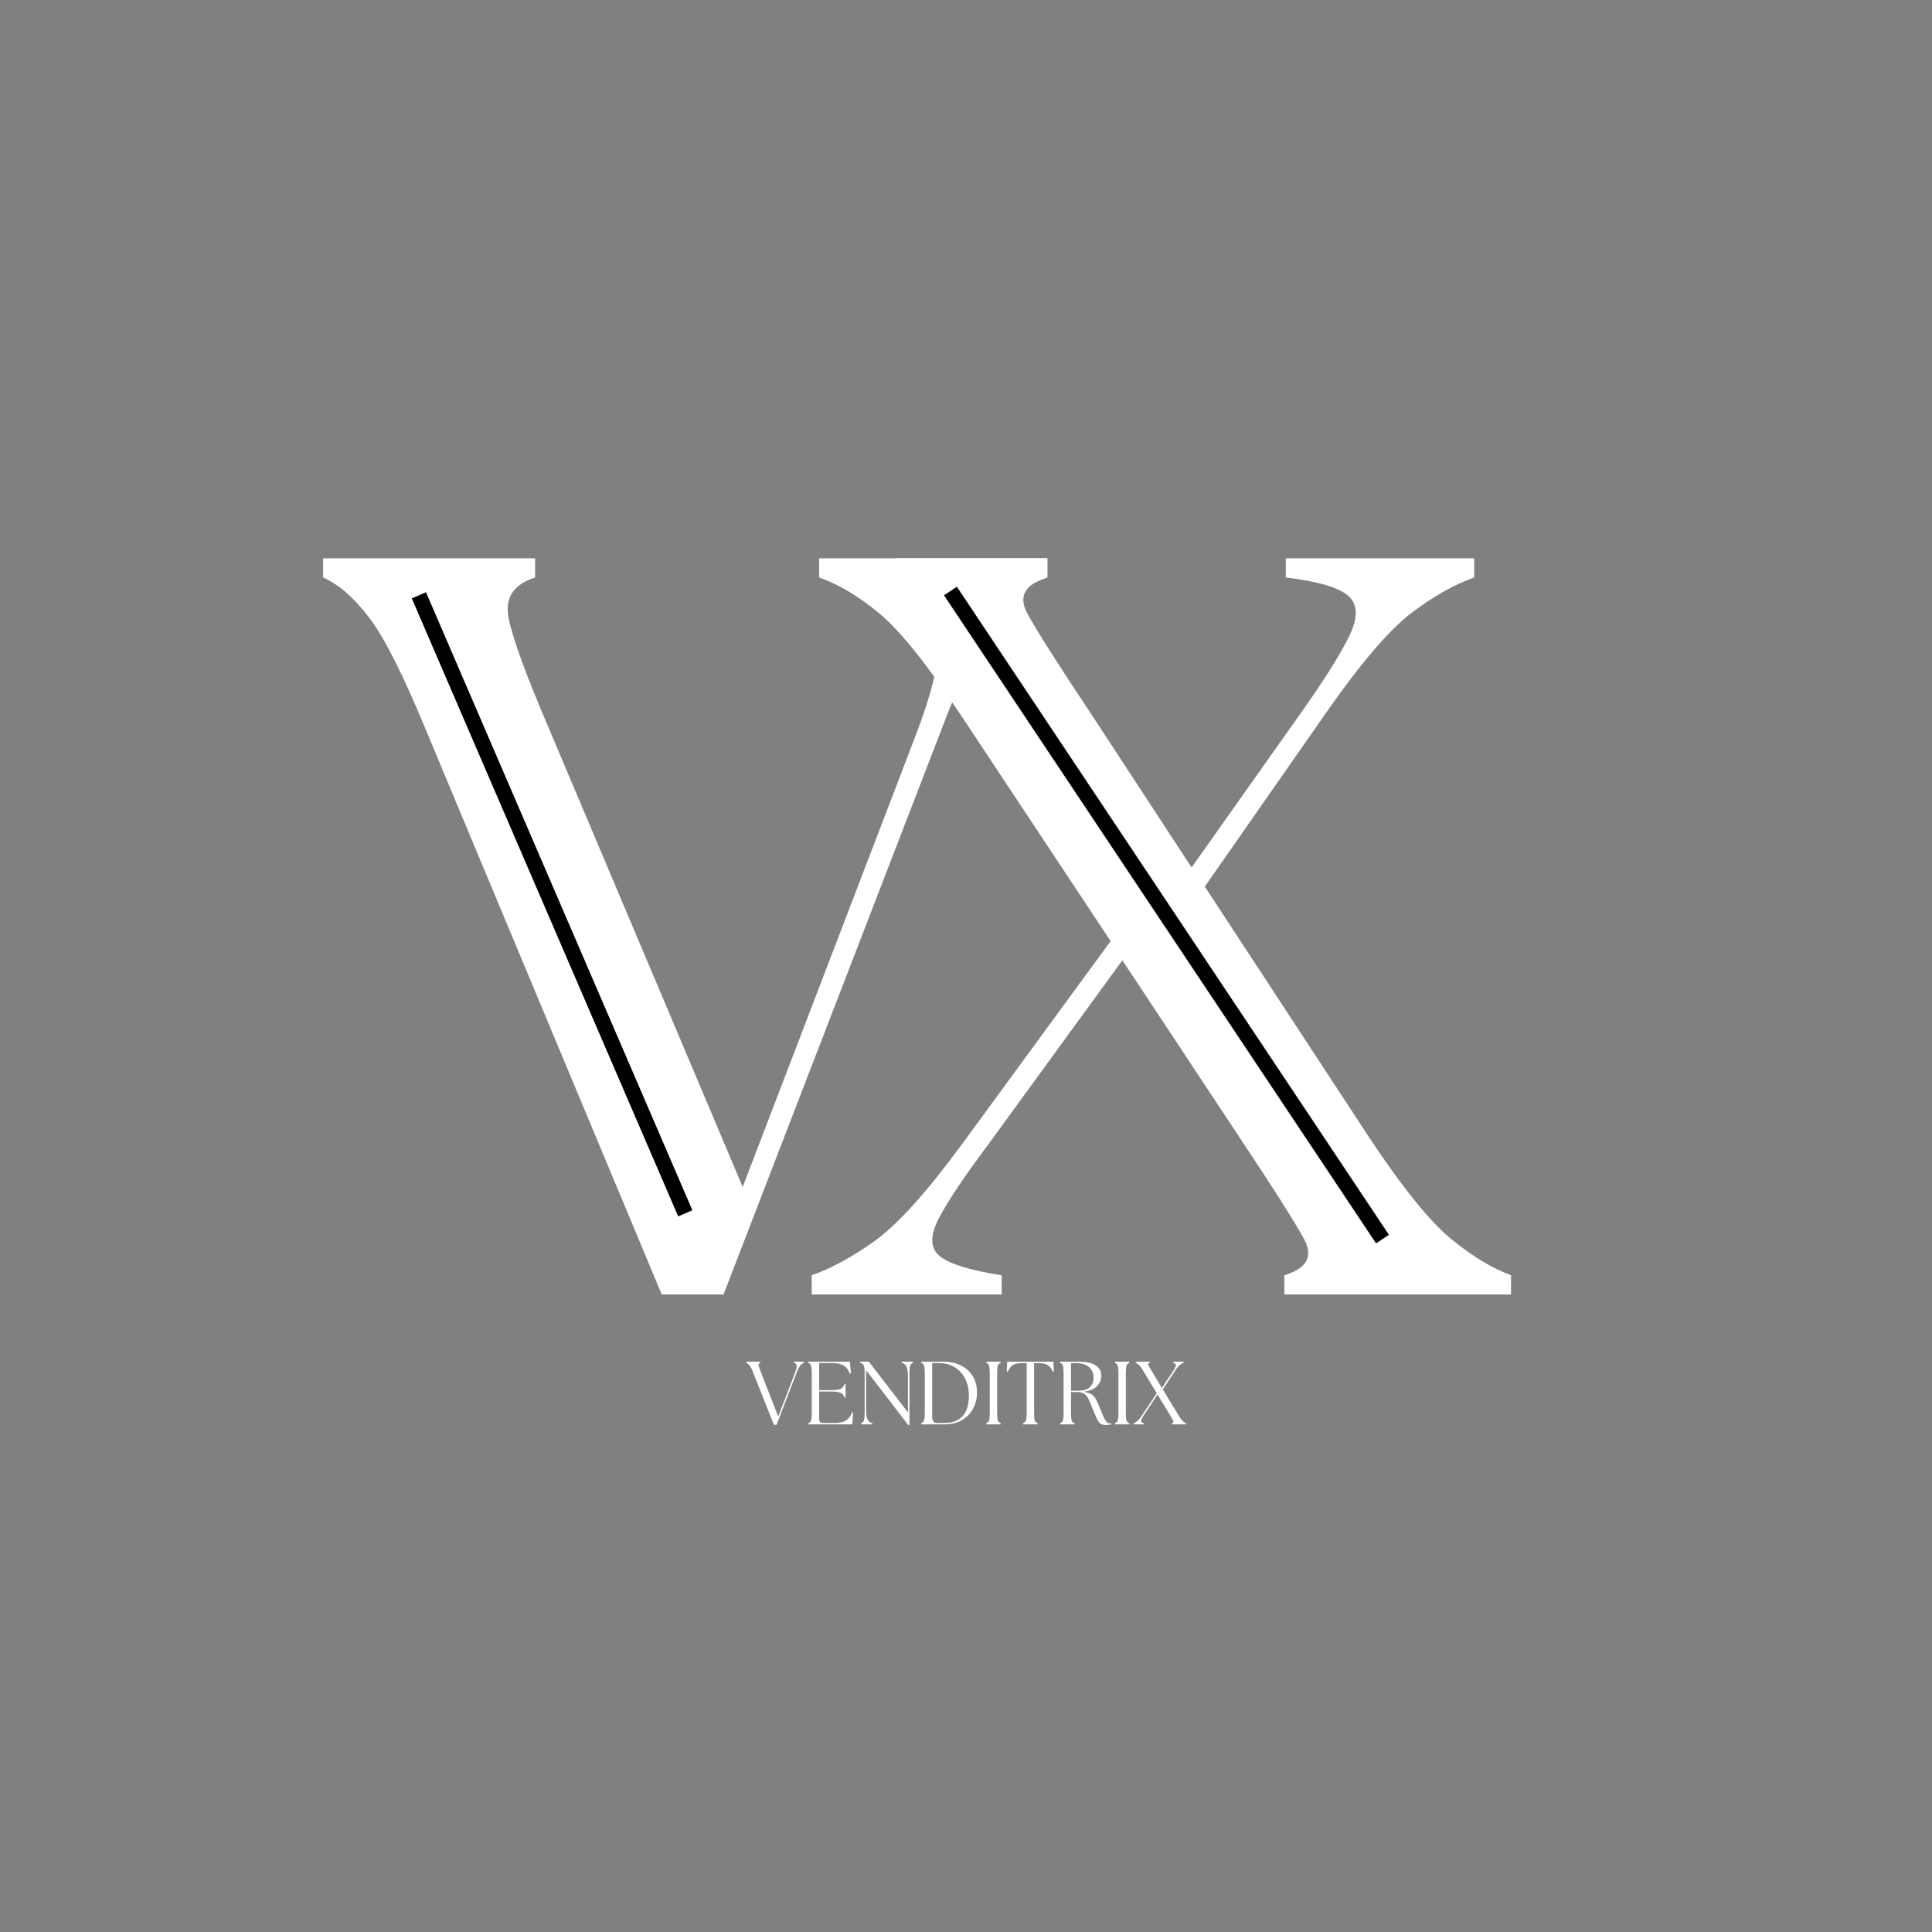 <svg xmlns="http://www.w3.org/2000/svg" xmlns:xlink="http://www.w3.org/1999/xlink" width="500" zoomAndPan="magnify" viewBox="0 0 375 375" height="500" preserveAspectRatio="xMidYMid meet" version="1.0"><rect x="0" y="0" width="375" height="375" fill="#808080" stroke="none"/><defs><g/></defs><g fill="#ffffff" fill-opacity="1"><g transform="translate(64.141, 251.246)"><g><path d="M 18.578 -109.438 C 14.191 -120.102 10.52 -127.391 7.562 -131.297 C 4.613 -135.203 1.617 -137.82 -1.422 -139.156 L -1.422 -142.875 L 39.719 -142.875 L 39.719 -139.156 C 35.531 -137.82 33.816 -135.203 34.578 -131.297 C 35.336 -127.391 38.004 -120.102 42.578 -109.438 L 80.016 -20.859 L 113.734 -108.875 C 117.348 -118.395 118.82 -125.582 118.156 -130.438 C 117.488 -135.301 114.68 -138.207 109.734 -139.156 L 109.734 -142.875 L 139.156 -142.875 L 139.156 -139.156 C 135.156 -137.82 131.727 -135.203 128.875 -131.297 C 126.02 -127.391 122.492 -119.914 118.297 -108.875 L 76.297 0 L 64.297 0 Z M 18.578 -109.438 "/></g></g></g><g fill="#ffffff" fill-opacity="1"><g transform="translate(160.132, 251.246)"><g><path d="M 89.156 0 L 89.156 -3.719 C 93.531 -5.051 94.812 -7.383 93 -10.719 C 91.195 -14.051 87.055 -20.578 80.578 -30.297 L 57.719 -64.859 L 31.719 -29.141 C 27.145 -23.047 23.953 -18.285 22.141 -14.859 C 20.336 -11.43 20.383 -8.953 22.281 -7.422 C 24.188 -5.898 28.191 -4.664 34.297 -3.719 L 34.297 0 L -2.578 0 L -2.578 -3.719 C 1.234 -5.051 5.328 -7.285 9.703 -10.422 C 14.086 -13.566 19.711 -19.805 26.578 -29.141 L 55.438 -68.578 L 26.281 -112.578 C 19.812 -122.297 14.578 -128.82 10.578 -132.156 C 6.578 -135.488 2.672 -137.82 -1.141 -139.156 L -1.141 -142.875 L 43.141 -142.875 L 43.141 -139.156 C 38.766 -137.82 37.477 -135.488 39.281 -132.156 C 41.094 -128.82 45.238 -122.297 51.719 -112.578 L 71.156 -82.875 L 92.578 -113.156 C 97.148 -119.633 100.242 -124.586 101.859 -128.016 C 103.484 -131.441 103.391 -133.961 101.578 -135.578 C 99.773 -137.203 95.727 -138.395 89.438 -139.156 L 89.438 -142.875 L 126.016 -142.875 L 126.016 -139.156 C 122.203 -137.82 118.148 -135.535 113.859 -132.297 C 109.578 -129.055 104.102 -122.676 97.438 -113.156 L 73.719 -79.156 L 105.734 -30.297 C 112.203 -20.578 117.484 -14.051 121.578 -10.719 C 125.68 -7.383 129.539 -5.051 133.156 -3.719 L 133.156 0 Z M 89.156 0 "/></g></g></g><path stroke-linecap="butt" transform="matrix(0.416, 0.624, -0.624, 0.416, 185.728, 113.883)" fill="none" stroke-linejoin="miter" d="M -0.001 1.999 L 201.588 1.999 " stroke="#000000" stroke-width="4" stroke-opacity="1" stroke-miterlimit="4"/><path stroke-linecap="butt" transform="matrix(0.297, 0.689, -0.689, 0.297, 82.682, 114.953)" fill="none" stroke-linejoin="miter" d="M -0 2 L 174.102 2 " stroke="#000000" stroke-width="4" stroke-opacity="1" stroke-miterlimit="4"/><g fill="#ffffff" fill-opacity="1"><g transform="translate(144.924, 276.468)"><g><path d="M 1.234 -10.125 C 0.984 -10.781 0.75 -11.227 0.531 -11.469 C 0.312 -11.707 0.113 -11.867 -0.062 -11.953 L -0.062 -12.172 L 2.641 -12.172 L 2.641 -11.953 C 2.391 -11.867 2.281 -11.707 2.312 -11.469 C 2.352 -11.227 2.504 -10.781 2.766 -10.125 L 6.125 -1.516 L 9.422 -10.109 C 9.641 -10.68 9.734 -11.113 9.703 -11.406 C 9.672 -11.707 9.504 -11.891 9.203 -11.953 L 9.203 -12.172 L 11.141 -12.172 L 11.141 -11.953 C 10.91 -11.867 10.68 -11.707 10.453 -11.469 C 10.234 -11.227 9.992 -10.781 9.734 -10.125 L 5.797 0.094 L 5.297 0.094 Z M 1.234 -10.125 "/></g></g></g><g fill="#ffffff" fill-opacity="1"><g transform="translate(155.986, 276.468)"><g><path d="M 0.891 0 L 0.891 -0.219 C 1.148 -0.301 1.328 -0.473 1.422 -0.734 C 1.523 -1.004 1.578 -1.492 1.578 -2.203 L 1.578 -9.969 C 1.578 -10.688 1.523 -11.176 1.422 -11.438 C 1.328 -11.695 1.148 -11.867 0.891 -11.953 L 0.891 -12.172 L 8.969 -12.172 L 9.172 -9.906 L 8.969 -9.859 C 8.664 -10.629 8.242 -11.16 7.703 -11.453 C 7.172 -11.754 6.457 -11.906 5.562 -11.906 L 3.016 -11.906 L 3.016 -6.641 L 5.234 -6.641 C 5.891 -6.641 6.398 -6.68 6.766 -6.766 C 7.141 -6.859 7.41 -6.992 7.578 -7.172 C 7.742 -7.348 7.863 -7.566 7.938 -7.828 L 8.141 -7.828 L 8.141 -5.203 L 7.938 -5.203 C 7.863 -5.461 7.742 -5.68 7.578 -5.859 C 7.41 -6.035 7.141 -6.164 6.766 -6.25 C 6.398 -6.332 5.891 -6.375 5.234 -6.375 L 3.016 -6.375 L 3.016 -1.047 C 3.016 -0.523 3.273 -0.266 3.797 -0.266 L 6.047 -0.266 C 6.879 -0.266 7.566 -0.406 8.109 -0.688 C 8.66 -0.977 9.094 -1.531 9.406 -2.344 L 9.594 -2.312 L 9.453 0 Z M 0.891 0 "/></g></g></g><g fill="#ffffff" fill-opacity="1"><g transform="translate(166.232, 276.468)"><g><path d="M 10.062 0.141 L 1.875 -10.516 L 1.875 -2.906 C 1.875 -2.238 1.922 -1.723 2.016 -1.359 C 2.109 -1.004 2.242 -0.742 2.422 -0.578 C 2.609 -0.41 2.828 -0.289 3.078 -0.219 L 3.078 0 L 0.906 0 L 0.906 -0.219 C 1.164 -0.301 1.344 -0.473 1.438 -0.734 C 1.539 -1.004 1.594 -1.492 1.594 -2.203 L 1.594 -9.969 C 1.594 -10.688 1.531 -11.176 1.406 -11.438 C 1.281 -11.695 1.047 -11.867 0.703 -11.953 L 0.703 -12.172 L 2.406 -12.172 L 10 -2.328 L 10 -9.266 C 10 -9.93 9.953 -10.445 9.859 -10.812 C 9.766 -11.176 9.629 -11.438 9.453 -11.594 C 9.285 -11.758 9.066 -11.879 8.797 -11.953 L 8.797 -12.172 L 10.984 -12.172 L 10.984 -11.953 C 10.723 -11.867 10.539 -11.695 10.438 -11.438 C 10.344 -11.176 10.297 -10.688 10.297 -9.969 L 10.297 0.141 Z M 10.062 0.141 "/></g></g></g><g fill="#ffffff" fill-opacity="1"><g transform="translate(177.92, 276.468)"><g><path d="M 0.891 0 L 0.891 -0.219 C 1.148 -0.301 1.328 -0.473 1.422 -0.734 C 1.523 -1.004 1.578 -1.492 1.578 -2.203 L 1.578 -9.969 C 1.578 -10.688 1.523 -11.176 1.422 -11.438 C 1.328 -11.695 1.148 -11.867 0.891 -11.953 L 0.891 -12.172 L 5.047 -12.172 C 6.234 -12.172 7.25 -12 8.094 -11.656 C 8.945 -11.312 9.641 -10.852 10.172 -10.281 C 10.703 -9.719 11.094 -9.094 11.344 -8.406 C 11.594 -7.719 11.719 -7.02 11.719 -6.312 C 11.727 -5.094 11.473 -4.008 10.953 -3.062 C 10.441 -2.113 9.711 -1.363 8.766 -0.812 C 7.828 -0.27 6.719 0 5.438 0 Z M 3.016 -1.531 C 3.016 -1.125 3.082 -0.812 3.219 -0.594 C 3.352 -0.375 3.66 -0.266 4.141 -0.266 L 5.406 -0.266 C 6.926 -0.266 8.094 -0.703 8.906 -1.578 C 9.727 -2.453 10.141 -3.801 10.141 -5.625 C 10.141 -6.781 9.91 -7.832 9.453 -8.781 C 9.004 -9.727 8.336 -10.484 7.453 -11.047 C 6.578 -11.617 5.488 -11.906 4.188 -11.906 L 3.016 -11.906 Z M 3.016 -1.531 "/></g></g></g><g fill="#ffffff" fill-opacity="1"><g transform="translate(190.531, 276.468)"><g><path d="M 0.891 0 L 0.891 -0.219 C 1.148 -0.301 1.328 -0.473 1.422 -0.734 C 1.523 -1.004 1.578 -1.492 1.578 -2.203 L 1.578 -9.969 C 1.578 -10.688 1.523 -11.176 1.422 -11.438 C 1.328 -11.695 1.148 -11.867 0.891 -11.953 L 0.891 -12.172 L 3.703 -12.172 L 3.703 -11.953 C 3.43 -11.867 3.25 -11.695 3.156 -11.438 C 3.062 -11.176 3.016 -10.688 3.016 -9.969 L 3.016 -2.203 C 3.016 -1.492 3.062 -1.004 3.156 -0.734 C 3.25 -0.473 3.43 -0.301 3.703 -0.219 L 3.703 0 Z M 0.891 0 "/></g></g></g><g fill="#ffffff" fill-opacity="1"><g transform="translate(195.123, 276.468)"><g><path d="M 3.453 0 L 3.453 -0.219 C 3.723 -0.301 3.906 -0.473 4 -0.734 C 4.102 -1.004 4.156 -1.492 4.156 -2.203 L 4.156 -11.891 L 3.297 -11.891 C 2.523 -11.891 1.938 -11.77 1.531 -11.531 C 1.125 -11.289 0.77 -10.852 0.469 -10.219 L 0.281 -10.266 L 0.375 -12.172 L 9.344 -12.172 L 9.438 -10.266 L 9.25 -10.219 C 8.957 -10.852 8.609 -11.289 8.203 -11.531 C 7.797 -11.77 7.203 -11.891 6.422 -11.891 L 5.594 -11.891 L 5.594 -2.203 C 5.594 -1.492 5.641 -1.004 5.734 -0.734 C 5.836 -0.473 6.023 -0.301 6.297 -0.219 L 6.297 0 Z M 3.453 0 "/></g></g></g><g fill="#ffffff" fill-opacity="1"><g transform="translate(204.864, 276.468)"><g><path d="M 9.734 0.125 C 9.297 0.125 8.945 0.02 8.688 -0.188 C 8.438 -0.406 8.211 -0.719 8.016 -1.125 C 7.828 -1.539 7.609 -2.051 7.359 -2.656 C 7.098 -3.258 6.879 -3.785 6.703 -4.234 C 6.535 -4.691 6.348 -5.07 6.141 -5.375 C 5.941 -5.676 5.688 -5.898 5.375 -6.047 C 5.062 -6.203 4.645 -6.281 4.125 -6.281 L 3.016 -6.281 L 3.016 -2.203 C 3.016 -1.492 3.062 -1.004 3.156 -0.734 C 3.25 -0.473 3.43 -0.301 3.703 -0.219 L 3.703 0 L 0.891 0 L 0.891 -0.219 C 1.148 -0.301 1.328 -0.473 1.422 -0.734 C 1.523 -1.004 1.578 -1.492 1.578 -2.203 L 1.578 -9.969 C 1.578 -10.688 1.523 -11.176 1.422 -11.438 C 1.328 -11.695 1.148 -11.867 0.891 -11.953 L 0.891 -12.172 L 4.312 -12.172 C 5.5 -12.172 6.422 -12.051 7.078 -11.812 C 7.734 -11.57 8.195 -11.25 8.469 -10.844 C 8.75 -10.445 8.891 -9.984 8.891 -9.453 C 8.891 -8.648 8.598 -7.957 8.016 -7.375 C 7.43 -6.801 6.57 -6.453 5.438 -6.328 C 5.977 -6.254 6.414 -6.133 6.75 -5.969 C 7.082 -5.801 7.359 -5.578 7.578 -5.297 C 7.797 -5.016 7.992 -4.672 8.172 -4.266 C 8.348 -3.859 8.539 -3.391 8.75 -2.859 C 9.031 -2.16 9.266 -1.617 9.453 -1.234 C 9.641 -0.848 9.812 -0.578 9.969 -0.422 C 10.133 -0.266 10.316 -0.188 10.516 -0.188 C 10.578 -0.188 10.629 -0.188 10.672 -0.188 C 10.711 -0.188 10.754 -0.191 10.797 -0.203 L 10.797 0 C 10.672 0.039 10.504 0.07 10.297 0.094 C 10.098 0.113 9.91 0.125 9.734 0.125 Z M 3.016 -6.531 L 4.469 -6.531 C 5.469 -6.531 6.207 -6.766 6.688 -7.234 C 7.164 -7.711 7.406 -8.32 7.406 -9.062 C 7.406 -9.582 7.285 -10.055 7.047 -10.484 C 6.816 -10.91 6.438 -11.254 5.906 -11.516 C 5.375 -11.773 4.68 -11.906 3.828 -11.906 C 3.703 -11.906 3.566 -11.898 3.422 -11.891 C 3.285 -11.891 3.148 -11.883 3.016 -11.875 Z M 3.016 -6.531 "/></g></g></g><g fill="#ffffff" fill-opacity="1"><g transform="translate(215.509, 276.468)"><g><path d="M 0.891 0 L 0.891 -0.219 C 1.148 -0.301 1.328 -0.473 1.422 -0.734 C 1.523 -1.004 1.578 -1.492 1.578 -2.203 L 1.578 -9.969 C 1.578 -10.688 1.523 -11.176 1.422 -11.438 C 1.328 -11.695 1.148 -11.867 0.891 -11.953 L 0.891 -12.172 L 3.703 -12.172 L 3.703 -11.953 C 3.43 -11.867 3.25 -11.695 3.156 -11.438 C 3.062 -11.176 3.016 -10.688 3.016 -9.969 L 3.016 -2.203 C 3.016 -1.492 3.062 -1.004 3.156 -0.734 C 3.25 -0.473 3.43 -0.301 3.703 -0.219 L 3.703 0 Z M 0.891 0 "/></g></g></g><g fill="#ffffff" fill-opacity="1"><g transform="translate(220.101, 276.468)"><g><path d="M 7.375 0 L 7.375 -0.219 C 7.645 -0.301 7.734 -0.445 7.641 -0.656 C 7.547 -0.875 7.312 -1.285 6.938 -1.891 L 4.578 -5.797 L 1.953 -1.844 C 1.609 -1.332 1.426 -0.945 1.406 -0.688 C 1.395 -0.438 1.562 -0.281 1.906 -0.219 L 1.906 0 L -0.062 0 L -0.062 -0.219 C 0.164 -0.301 0.406 -0.441 0.656 -0.641 C 0.906 -0.848 1.227 -1.25 1.625 -1.844 L 4.422 -6.047 L 1.859 -10.281 C 1.504 -10.895 1.211 -11.305 0.984 -11.516 C 0.754 -11.723 0.539 -11.867 0.344 -11.953 L 0.344 -12.172 L 3.047 -12.172 L 3.047 -11.953 C 2.773 -11.867 2.688 -11.723 2.781 -11.516 C 2.883 -11.305 3.125 -10.895 3.5 -10.281 L 5.422 -7.062 L 7.594 -10.328 C 7.938 -10.836 8.113 -11.219 8.125 -11.469 C 8.145 -11.727 7.984 -11.891 7.641 -11.953 L 7.641 -12.172 L 9.641 -12.172 L 9.641 -11.953 C 9.391 -11.867 9.141 -11.723 8.891 -11.516 C 8.641 -11.316 8.32 -10.922 7.938 -10.328 L 5.594 -6.797 L 8.562 -1.891 C 8.926 -1.285 9.223 -0.875 9.453 -0.656 C 9.68 -0.445 9.883 -0.301 10.062 -0.219 L 10.062 0 Z M 7.375 0 "/></g></g></g></svg>